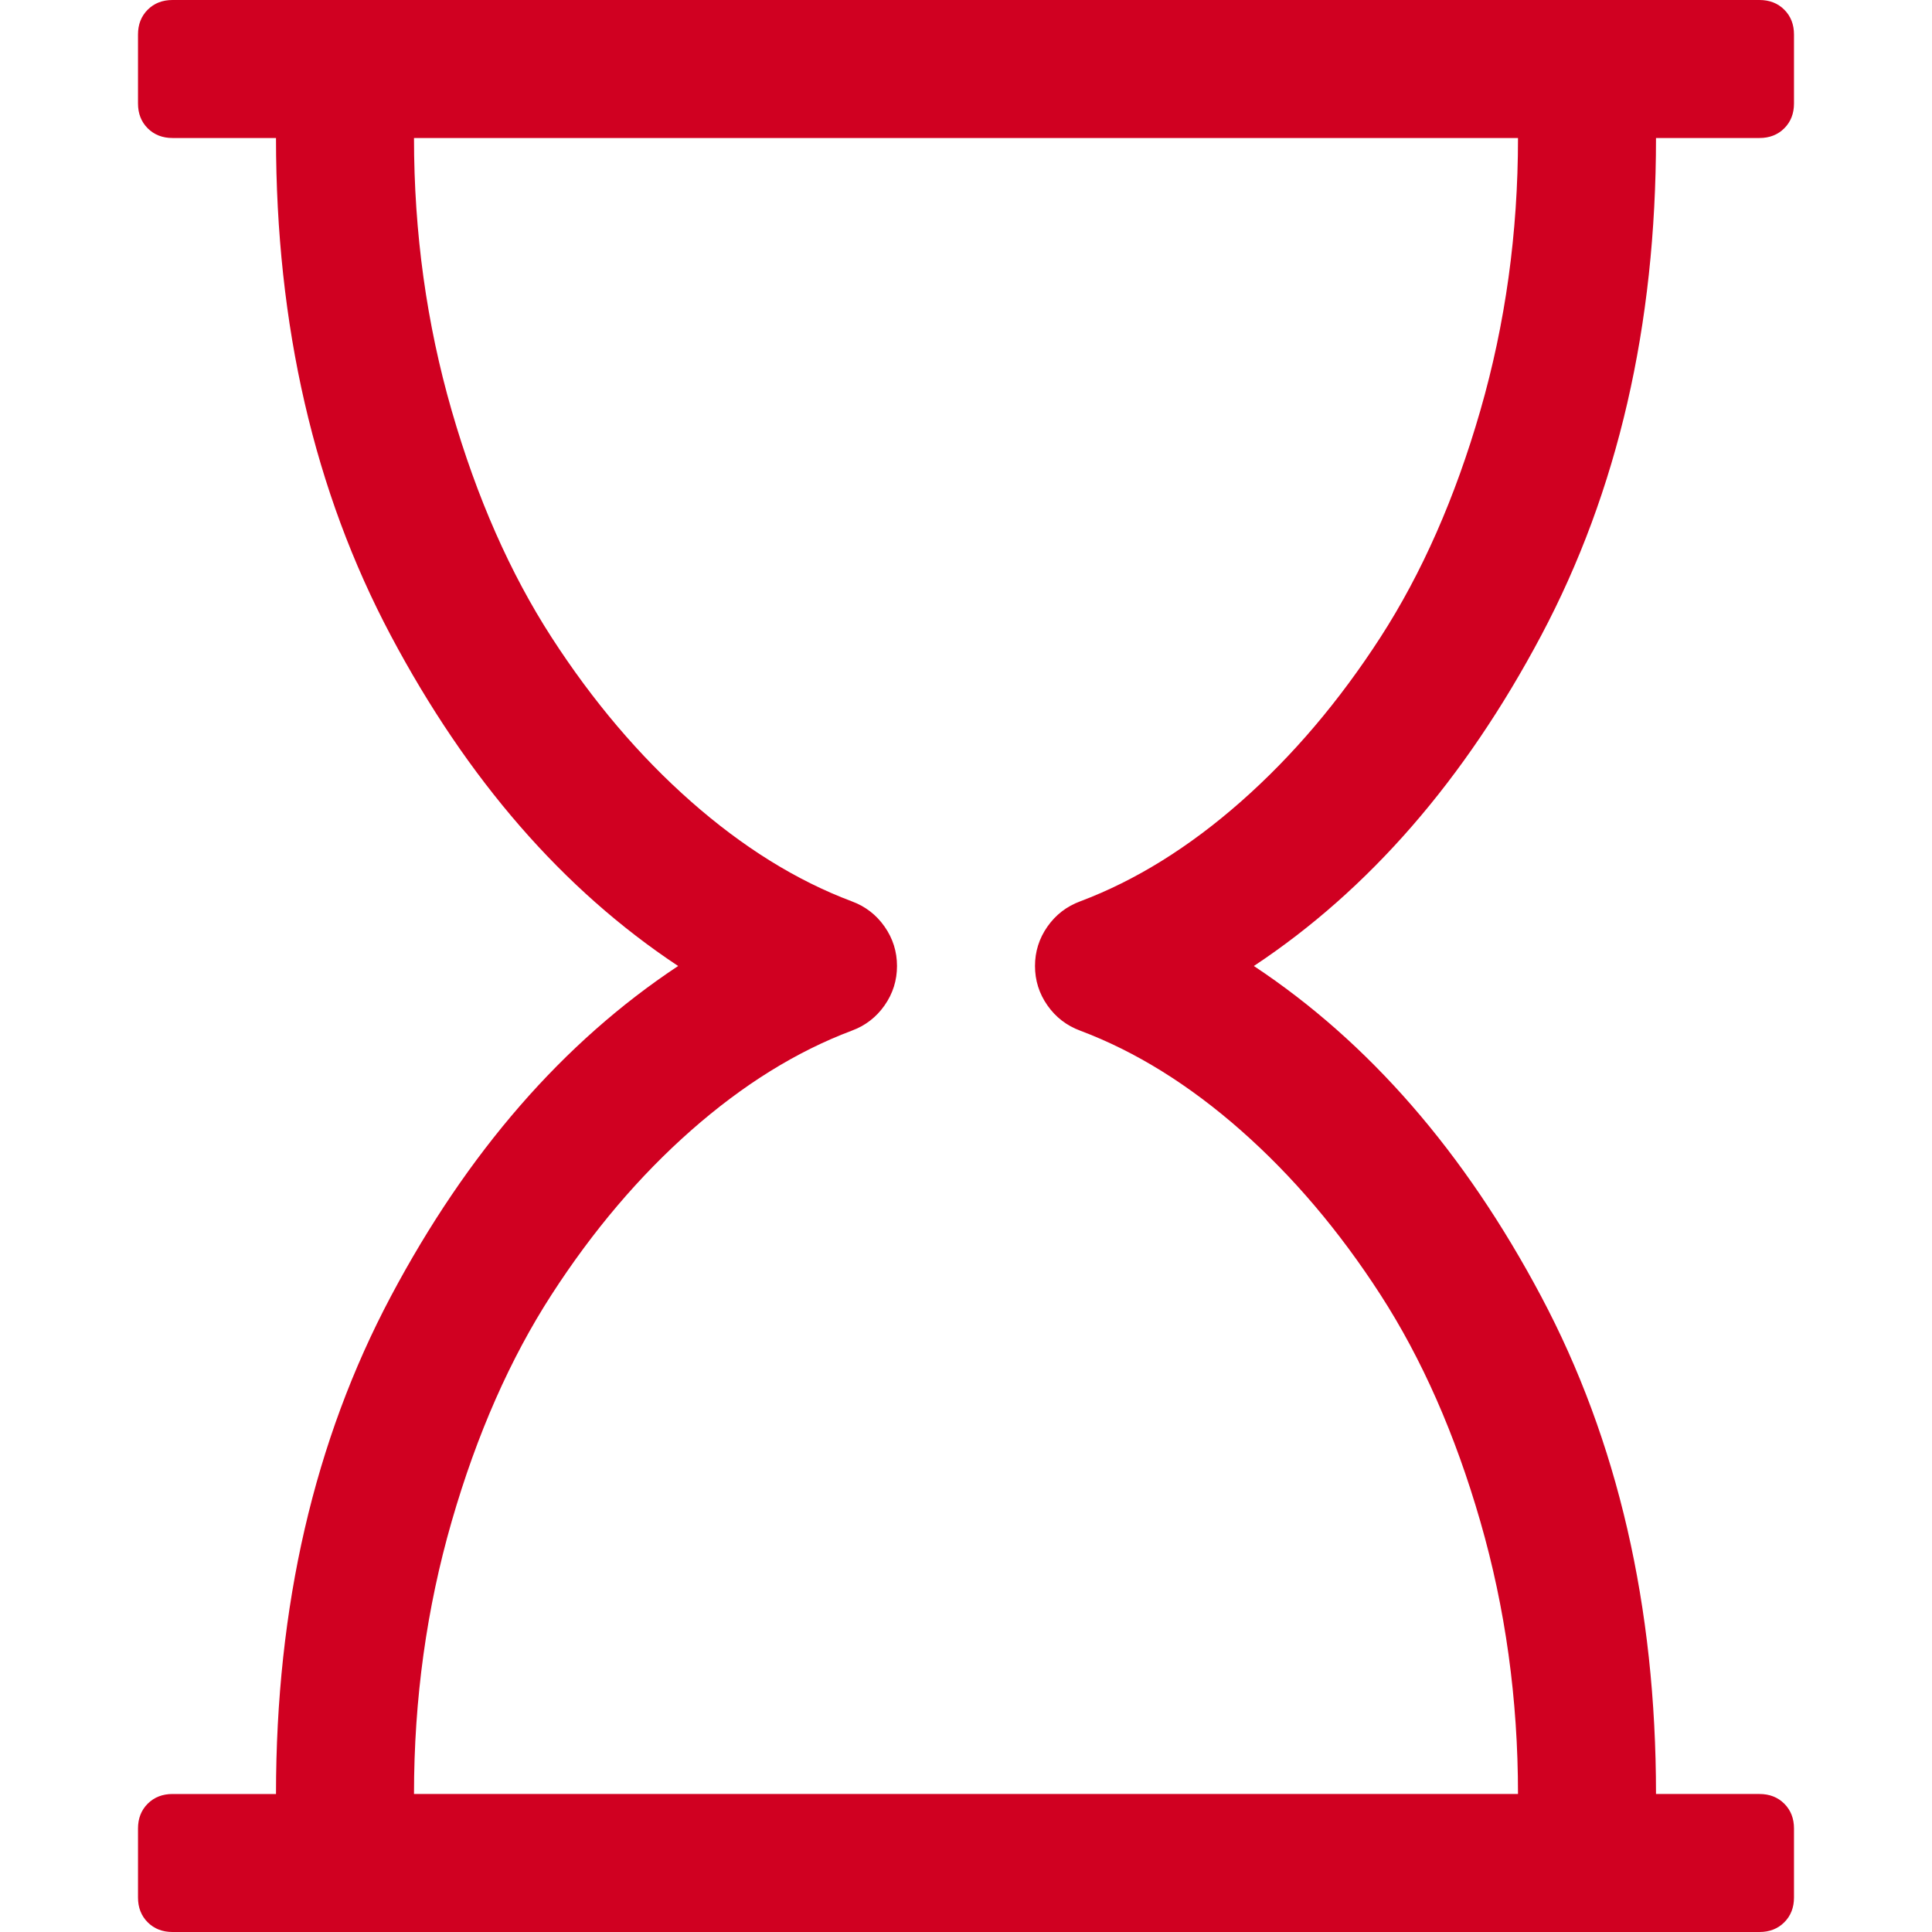 <?xml version="1.0" encoding="utf-8"?>
<!-- Generator: Adobe Illustrator 21.1.0, SVG Export Plug-In . SVG Version: 6.00 Build 0)  -->
<svg version="1.1" id="Layer_1" xmlns="http://www.w3.org/2000/svg" xmlns:xlink="http://www.w3.org/1999/xlink" x="0px" y="0px"
	 viewBox="0 0 1792 1792" style="enable-background:new 0 0 1792 1792;" xml:space="preserve">
<style type="text/css">
	.st0{fill:#D00021;}
</style>
<path class="st0" d="M1536,128c0,174-35.5,327.8-106.5,461.5S1269.7,825.3,1163,896c106.7,70.7,195.5,172.8,266.5,306.5
	S1536,1490,1536,1664h96c9.3,0,17,3,23,9s9,13.7,9,23v64c0,9.3-3,17-9,23s-13.7,9-23,9H160c-9.3,0-17-3-23-9s-9-13.7-9-23v-64
	c0-9.3,3-17,9-23s13.7-9,23-9h96c0-174,35.5-327.8,106.5-461.5S522.3,966.7,629,896c-106.7-70.7-195.5-172.8-266.5-306.5
	S256,302,256,128h-96c-9.3,0-17-3-23-9s-9-13.7-9-23V32c0-9.3,3-17,9-23s13.7-9,23-9h1472c9.3,0,17,3,23,9s9,13.7,9,23v64
	c0,9.3-3,17-9,23s-13.7,9-23,9H1536z M1002,836c51.3-19.3,101-50.2,149-92.5s91.2-93.2,129.5-152.5s69.2-129.3,92.5-210
	s35-165,35-253H384c0,88,11.7,172.3,35,253s54.2,150.7,92.5,210S593,701.2,641,743.5s97.7,73.2,149,92.5
	c12.7,4.7,22.8,12.5,30.5,23.5S832,882.7,832,896s-3.8,25.5-11.5,36.5S802.7,951.3,790,956c-51.3,19.3-101,50.2-149,92.5
	c-48,42.3-91.2,93.2-129.5,152.5s-69.2,129.3-92.5,210s-35,165-35,253h1024c0-88-11.7-172.3-35-253s-54.2-150.7-92.5-210
	s-81.5-110.2-129.5-152.5c-48-42.3-97.7-73.2-149-92.5c-12.7-4.7-22.8-12.5-30.5-23.5S960,909.3,960,896s3.8-25.5,11.5-36.5
	S989.3,840.7,1002,836z"/>
</svg>

